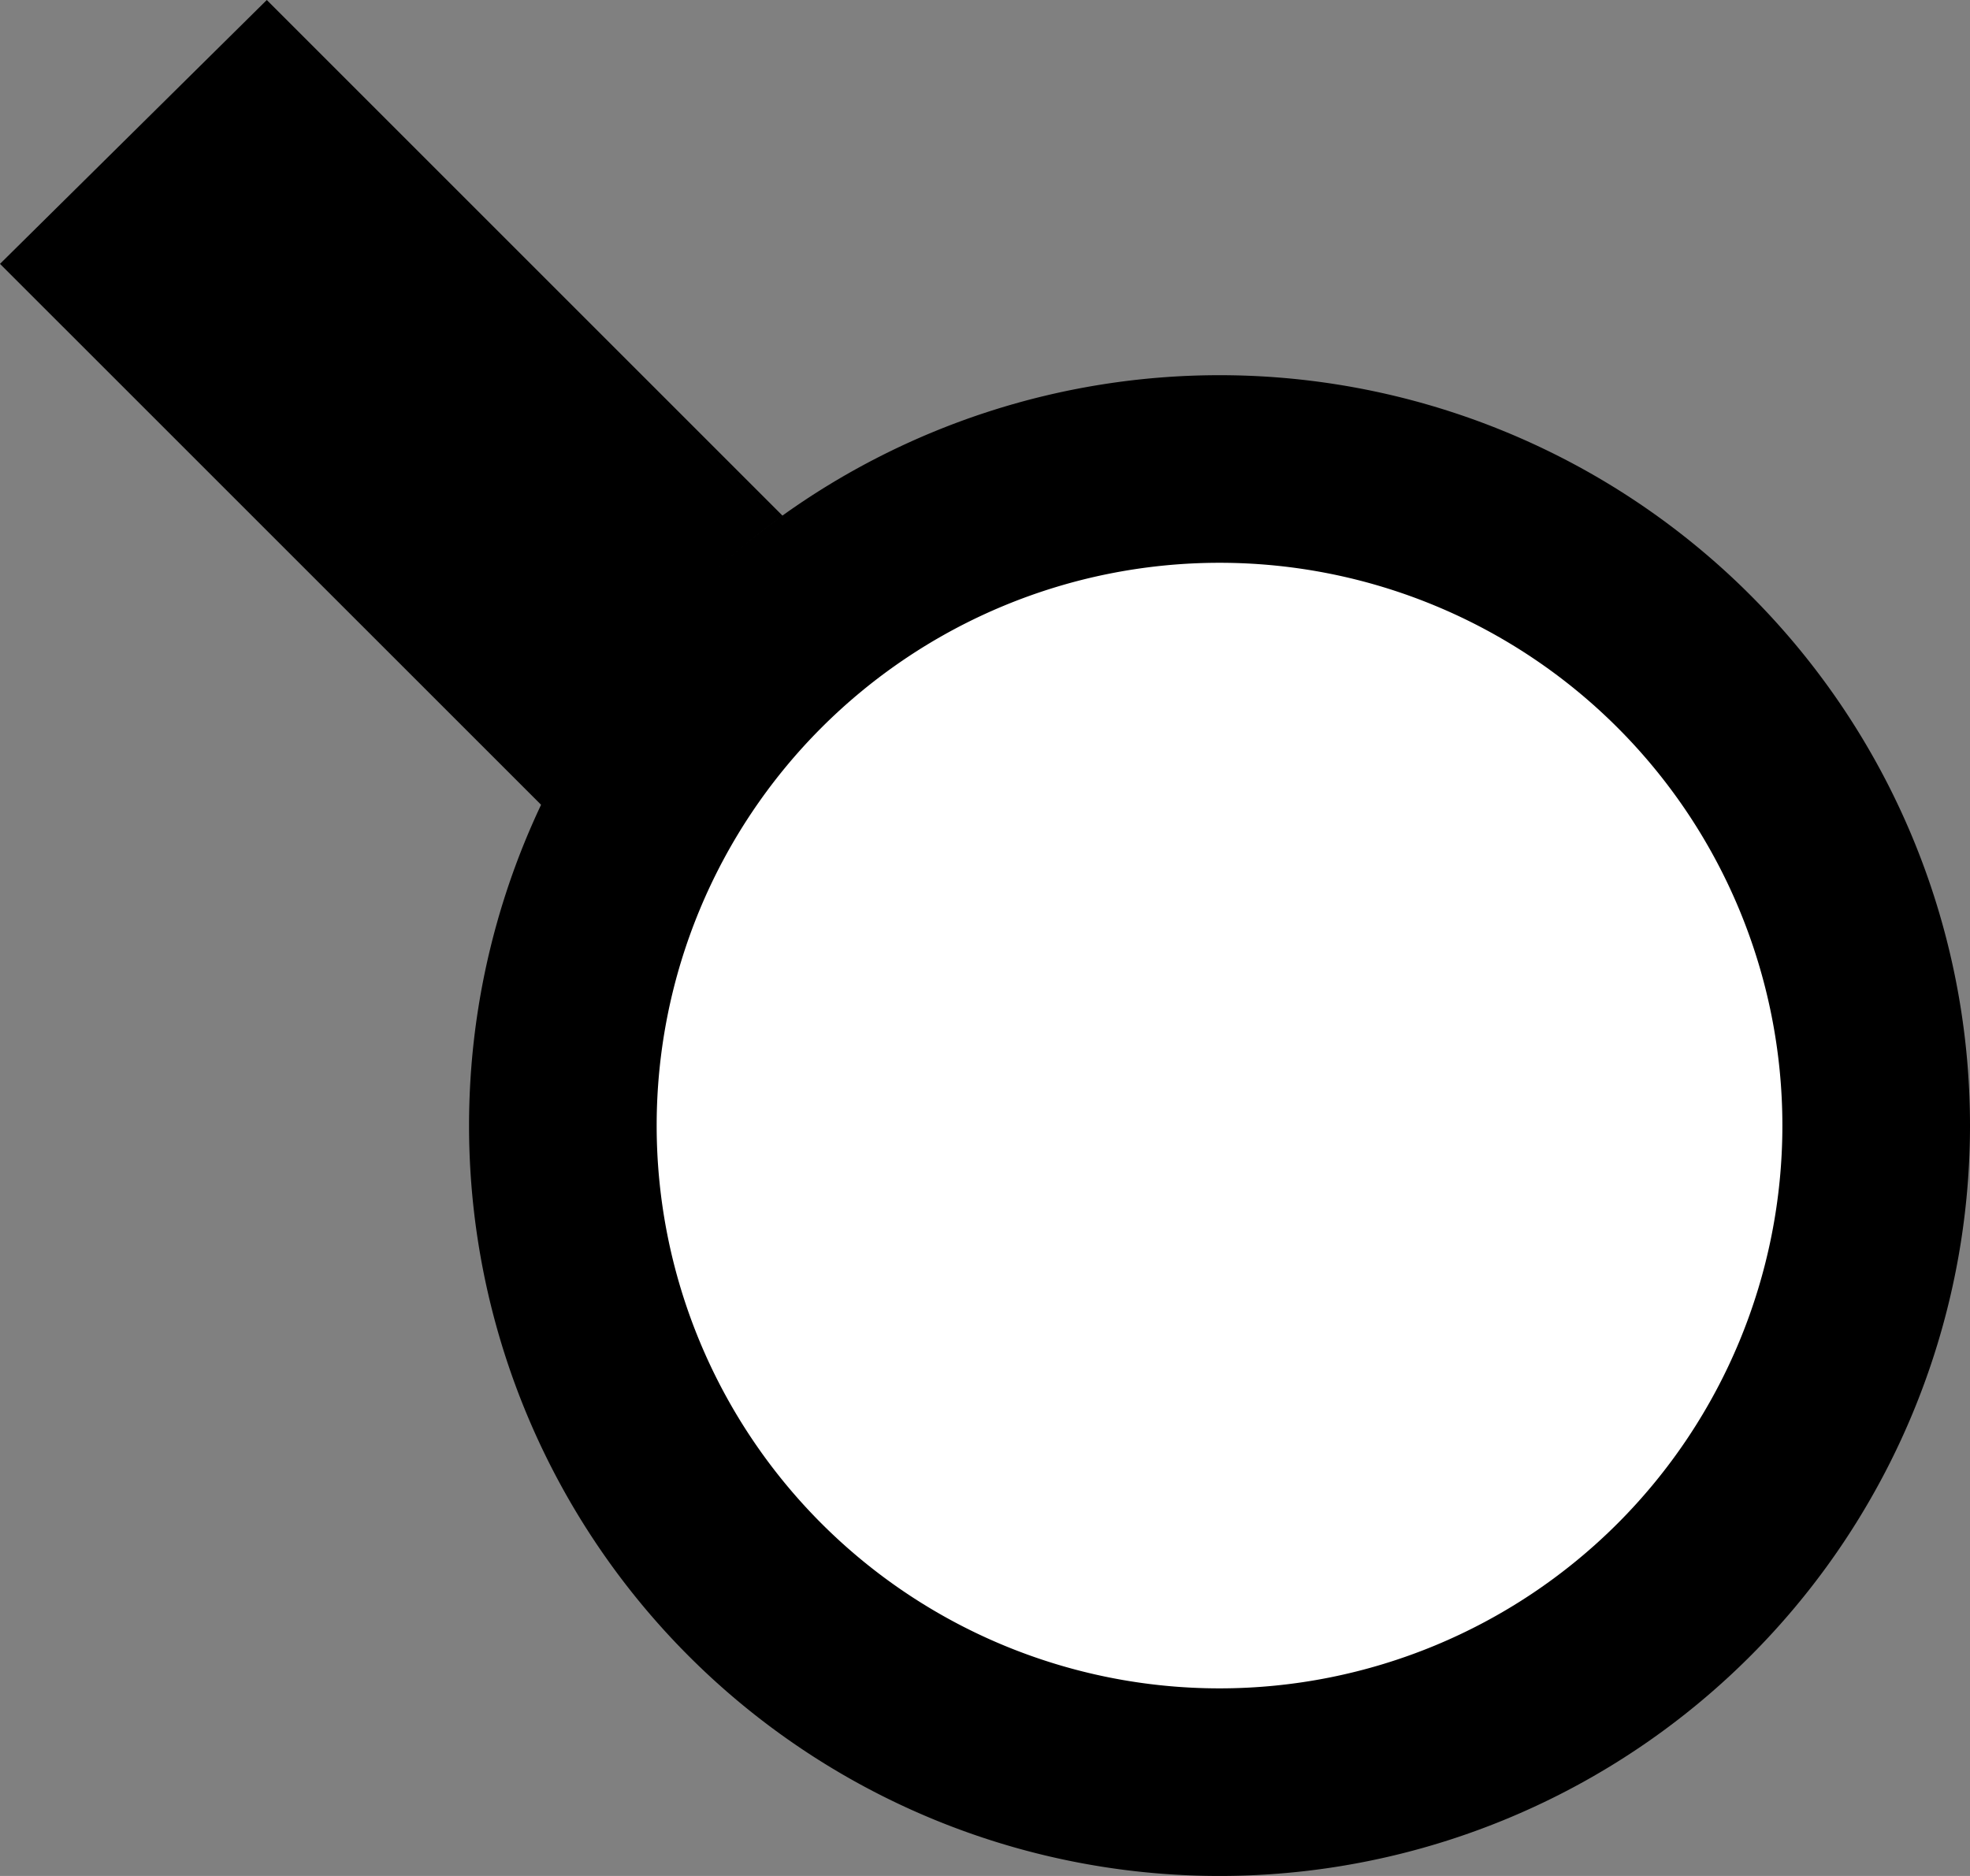 <svg xmlns="http://www.w3.org/2000/svg" width="21" height="20" version="1.0"><rect width="100%" height="100%" fill="#808080" stroke="none"/><path d="M13 4a8 8 0 1 0 0 16 8 8 0 0 0 0-16z"/><path d="M13 6a6 6 0 1 0 0 12 6 6 0 0 0 0-12z" fill="#fff"/><path d="M2.844 0L0 2.813l5.781 5.78A7.995 7.995 0 0 1 8.344 5.5L2.844 0z"/></svg>